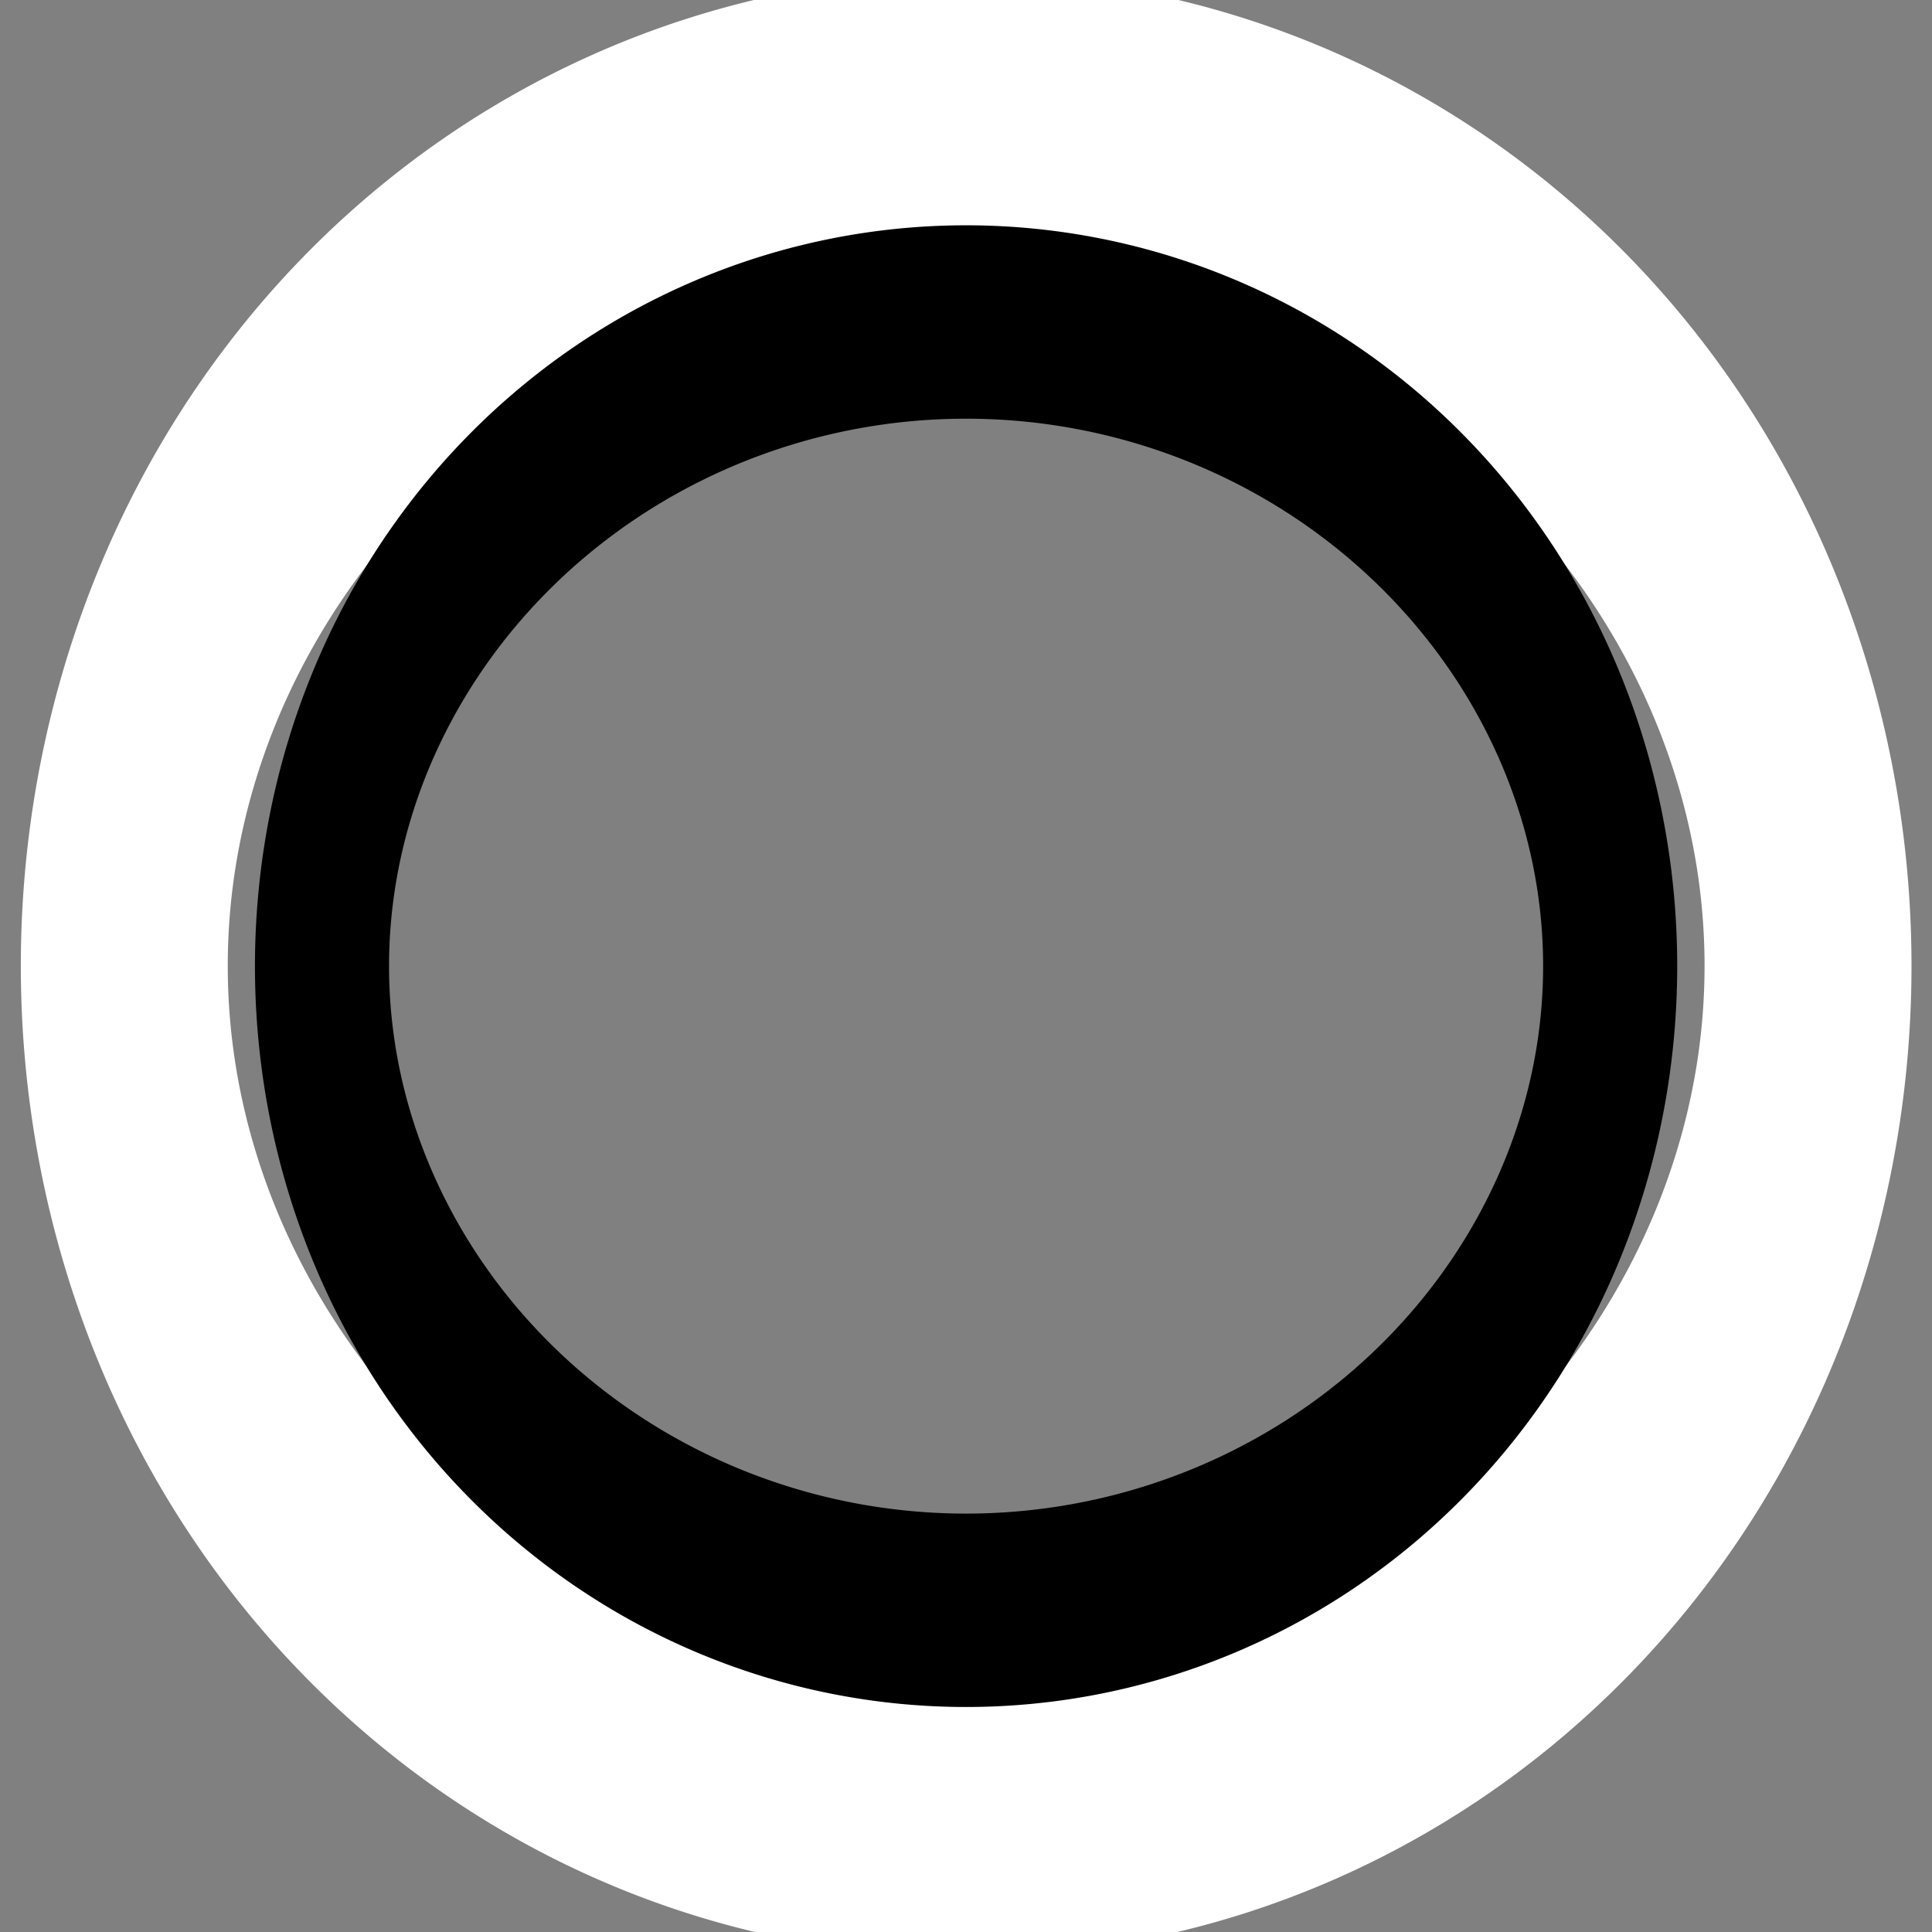 <?xml version="1.0" encoding="UTF-8" standalone="no"?>
<!-- Created with Inkscape (http://www.inkscape.org/) -->

<svg
   xmlns:osb="http://www.openswatchbook.org/uri/2009/osb"
   xmlns:dc="http://purl.org/dc/elements/1.1/"
   xmlns:cc="http://creativecommons.org/ns#"
   xmlns:rdf="http://www.w3.org/1999/02/22-rdf-syntax-ns#"
   xmlns:svg="http://www.w3.org/2000/svg"
   xmlns="http://www.w3.org/2000/svg"
   xmlns:sodipodi="http://sodipodi.sourceforge.net/DTD/sodipodi-0.dtd"
   xmlns:inkscape="http://www.inkscape.org/namespaces/inkscape"
   width="24"
   height="24"
   id="svg2992"
   version="1.1"
   inkscape:version="0.48.4 r9939"
   sodipodi:docname="color_picker_knob.svg">
  <rect width="100%" height="100%" fill="#808080" stroke="none"/>
  <defs
     id="defs2994">
    <linearGradient
       id="linearGradient5395"
       osb:paint="solid">
      <stop
         style="stop-color:#000000;stop-opacity:1;"
         offset="0"
         id="stop5397" />
    </linearGradient>
  </defs>
  <sodipodi:namedview
     id="base"
     pagecolor="#ffffff"
     bordercolor="#666666"
     borderopacity="1.0"
     inkscape:pageopacity="0"
     inkscape:pageshadow="2"
     inkscape:zoom="22.627417"
     inkscape:cx="2.7303438"
     inkscape:cy="12.981034"
     inkscape:document-units="px"
     inkscape:current-layer="layer1"
     showgrid="true"
     showguides="false"
     inkscape:guide-bbox="true"
     inkscape:window-width="1680"
     inkscape:window-height="1025"
     inkscape:window-x="1280"
     inkscape:window-y="0"
     inkscape:window-maximized="1"
     showborder="true"
     borderlayer="true">
    <sodipodi:guide
       orientation="0,1"
       position="-742.857,1360"
       id="guide3000" />
    <sodipodi:guide
       orientation="1,0"
       position="0,25.633"
       id="guide3002" />
    <sodipodi:guide
       orientation="1,0"
       position="7.999,48"
       id="guide3004" />
    <sodipodi:guide
       orientation="0,1"
       position="7,48"
       id="guide3006" />
    <sodipodi:guide
       orientation="0,1"
       position="9.281,0"
       id="guide3008" />
    <sodipodi:guide
       orientation="1,0"
       position="2,30.797"
       id="guide3014" />
    <sodipodi:guide
       orientation="1,0"
       position="6,34.191"
       id="guide3016" />
    <inkscape:grid
       type="xygrid"
       id="grid3000"
       empspacing="5"
       visible="true"
       enabled="true"
       snapvisiblegridlinesonly="true" />
  </sodipodi:namedview>
  <g
     inkscape:label="Capa 1"
     inkscape:groupmode="layer"
     id="layer1"
     transform="translate(0,-1028.362)"
     style="display:inline"
     sodipodi:insensitive="true">
    <rect
       style="fill:#333333;fill-opacity:0;stroke:none"
       id="rect3767"
       width="26"
       height="25"
       x="0"
       y="0"
       transform="translate(0,1028.362)" />
    <path
       sodipodi:type="arc"
       style="fill:#333333;fill-opacity:0;stroke:none"
       id="path3769"
       sodipodi:cx="7"
       sodipodi:cy="6"
       sodipodi:rx="6"
       sodipodi:ry="3"
       d="M 13,6 A 6,3 0 1 1 1,6 6,3 0 1 1 13,6 z"
       transform="translate(0,1028.362)" />
    <path
       sodipodi:type="arc"
       style="fill:#333333;fill-opacity:0;stroke:none"
       id="path3771"
       sodipodi:cx="6.09375"
       sodipodi:cy="16.6875"
       sodipodi:rx="6.09375"
       sodipodi:ry="7.3125"
       d="m 12.188,16.688 a 6.094,7.312 0 1 1 -12.188,0 6.094,7.312 0 1 1 12.188,0 z"
       transform="translate(0,1028.362)" />
    <path
       sodipodi:type="arc"
       style="fill:#333333;fill-opacity:0;stroke:none"
       id="path3773"
       sodipodi:cx="5.90625"
       sodipodi:cy="16.75"
       sodipodi:rx="5.90625"
       sodipodi:ry="7.25"
       d="M 11.812,16.75 A 5.906,7.25 0 1 1 0,16.75 a 5.906,7.25 0 1 1 11.812,0 z"
       transform="translate(0,1028.362)" />
    <path
       sodipodi:type="arc"
       style="fill:#333333;fill-opacity:0;stroke:none"
       id="path3775"
       sodipodi:cx="5.71875"
       sodipodi:cy="16.8125"
       sodipodi:rx="5.71875"
       sodipodi:ry="7.1875"
       d="m 11.438,16.812 a 5.719,7.188 0 1 1 -11.438,0 5.719,7.188 0 1 1 11.438,0 z"
       transform="translate(0,1028.362)" />
    <path
       sodipodi:type="arc"
       style="fill:#333333;fill-opacity:0;stroke:none"
       id="path3777"
       sodipodi:cx="5.5"
       sodipodi:cy="16.875"
       sodipodi:rx="5.5"
       sodipodi:ry="7.125"
       d="m 11,16.875 a 5.5,7.125 0 1 1 -11,0 5.5,7.125 0 1 1 11,0 z"
       transform="translate(0,1028.362)" />
    <path
       sodipodi:type="arc"
       style="fill:#333333;fill-opacity:0;stroke:none"
       id="path3779"
       sodipodi:cx="5.25"
       sodipodi:cy="16.9375"
       sodipodi:rx="5.25"
       sodipodi:ry="7.0625"
       d="m 10.5,16.938 a 5.25,7.062 0 1 1 -10.5,0 5.25,7.062 0 1 1 10.5,0 z"
       transform="translate(0,1028.362)" />
    <path
       sodipodi:type="arc"
       style="fill:#333333;fill-opacity:0;stroke:none"
       id="path3781"
       sodipodi:cx="5.03125"
       sodipodi:cy="17"
       sodipodi:rx="5.03125"
       sodipodi:ry="7"
       d="M 10.062,17 A 5.031,7 0 1 1 0,17 5.031,7 0 1 1 10.062,17 z"
       transform="translate(0,1028.362)" />
    <path
       sodipodi:type="arc"
       style="fill:#333333;fill-opacity:0;stroke:none"
       id="path3783"
       sodipodi:cx="4.84375"
       sodipodi:cy="17.0625"
       sodipodi:rx="4.84375"
       sodipodi:ry="6.9375"
       d="m 9.688,17.062 a 4.844,6.938 0 1 1 -9.688,0 4.844,6.938 0 1 1 9.688,0 z"
       transform="translate(0,1028.362)" />
    <path
       sodipodi:type="arc"
       style="fill:#333333;fill-opacity:0;stroke:none"
       id="path3785"
       sodipodi:cx="4.71875"
       sodipodi:cy="17.09375"
       sodipodi:rx="4.71875"
       sodipodi:ry="6.90625"
       d="m 9.438,17.094 a 4.719,6.906 0 1 1 -9.438,0 4.719,6.906 0 1 1 9.438,0 z"
       transform="translate(0,1028.362)" />
    <path
       sodipodi:type="arc"
       style="fill:#333333;fill-opacity:0;stroke:none"
       id="path3787"
       sodipodi:cx="4.59375"
       sodipodi:cy="17.15625"
       sodipodi:rx="4.59375"
       sodipodi:ry="6.84375"
       d="m 9.188,17.156 a 4.594,6.844 0 1 1 -9.188,0 4.594,6.844 0 1 1 9.188,0 z"
       transform="translate(0,1028.362)" />
    <path
       sodipodi:type="arc"
       style="fill:#333333;fill-opacity:0;stroke:none"
       id="path3789"
       sodipodi:cx="4.46875"
       sodipodi:cy="17.1875"
       sodipodi:rx="4.46875"
       sodipodi:ry="6.8125"
       d="m 8.938,17.188 a 4.469,6.812 0 1 1 -8.938,0 4.469,6.812 0 1 1 8.938,0 z"
       transform="translate(0,1028.362)" />
    <path
       sodipodi:type="arc"
       style="fill:#333333;fill-opacity:0;stroke:none"
       id="path3791"
       sodipodi:cx="4.40625"
       sodipodi:cy="17.1875"
       sodipodi:rx="4.40625"
       sodipodi:ry="6.8125"
       d="m 8.812,17.188 a 4.406,6.812 0 1 1 -8.812,0 4.406,6.812 0 1 1 8.812,0 z"
       transform="translate(0,1028.362)" />
    <path
       sodipodi:type="arc"
       style="fill:#333333;fill-opacity:0;stroke:none"
       id="path3793"
       sodipodi:cx="4.4375"
       sodipodi:cy="17.1875"
       sodipodi:rx="4.4375"
       sodipodi:ry="6.8125"
       d="m 8.875,17.188 a 4.438,6.812 0 1 1 -8.875,0 4.438,6.812 0 1 1 8.875,0 z"
       transform="translate(0,1028.362)" />
    <path
       sodipodi:type="arc"
       style="fill:#333333;fill-opacity:0;stroke:none"
       id="path3795"
       sodipodi:cx="4.53125"
       sodipodi:cy="16.875"
       sodipodi:rx="4.53125"
       sodipodi:ry="7.125"
       d="m 9.062,16.875 a 4.531,7.125 0 1 1 -9.062,0 4.531,7.125 0 1 1 9.062,0 z"
       transform="translate(0,1028.362)" />
    <path
       sodipodi:type="arc"
       style="fill:#333333;fill-opacity:0;stroke:none"
       id="path3797"
       sodipodi:cx="4.71875"
       sodipodi:cy="16.5"
       sodipodi:rx="4.71875"
       sodipodi:ry="7.5"
       d="M 9.438,16.5 A 4.719,7.5 0 1 1 0,16.5 a 4.719,7.5 0 1 1 9.438,0 z"
       transform="translate(0,1028.362)" />
    <path
       sodipodi:type="arc"
       style="fill:#333333;fill-opacity:0;stroke:none"
       id="path3799"
       sodipodi:cx="5"
       sodipodi:cy="16.125"
       sodipodi:rx="5"
       sodipodi:ry="7.875"
       d="m 10,16.125 a 5,7.875 0 1 1 -10,0 5,7.875 0 1 1 10,0 z"
       transform="translate(0,1028.362)" />
    <path
       sodipodi:type="arc"
       style="fill:#333333;fill-opacity:0;stroke:none"
       id="path3801"
       sodipodi:cx="5.21875"
       sodipodi:cy="15.9375"
       sodipodi:rx="5.21875"
       sodipodi:ry="8.0625"
       d="m 10.438,15.938 a 5.219,8.062 0 1 1 -10.438,0 5.219,8.062 0 1 1 10.438,0 z"
       transform="translate(0,1028.362)" />
    <path
       sodipodi:type="arc"
       style="fill:#333333;fill-opacity:0;stroke:none"
       id="path3803"
       sodipodi:cx="5.625"
       sodipodi:cy="15.625"
       sodipodi:rx="5.625"
       sodipodi:ry="8.375"
       d="m 11.25,15.625 a 5.625,8.375 0 1 1 -11.25,0 5.625,8.375 0 1 1 11.25,0 z"
       transform="translate(0,1028.362)" />
    <path
       sodipodi:type="arc"
       style="fill:#333333;fill-opacity:0;stroke:none"
       id="path3805"
       sodipodi:cx="5.78125"
       sodipodi:cy="15.46875"
       sodipodi:rx="5.78125"
       sodipodi:ry="8.53125"
       d="m 11.562,15.469 a 5.781,8.531 0 1 1 -11.562,0 5.781,8.531 0 1 1 11.562,0 z"
       transform="translate(0,1028.362)" />
    <path
       sodipodi:type="arc"
       style="fill:#333333;fill-opacity:0;stroke:none"
       id="path3807"
       sodipodi:cx="5.875"
       sodipodi:cy="15.3125"
       sodipodi:rx="5.875"
       sodipodi:ry="8.6875"
       d="m 11.75,15.312 a 5.875,8.688 0 1 1 -11.75,0 5.875,8.688 0 1 1 11.75,0 z"
       transform="translate(0,1028.362)" />
    <path
       sodipodi:type="arc"
       style="fill:#333333;fill-opacity:0;stroke:none"
       id="path3809"
       sodipodi:cx="6.09375"
       sodipodi:cy="14.96875"
       sodipodi:rx="6.09375"
       sodipodi:ry="9.03125"
       d="m 12.188,14.969 a 6.094,9.031 0 1 1 -12.188,0 6.094,9.031 0 1 1 12.188,0 z"
       transform="translate(0,1028.362)" />
    <path
       sodipodi:type="arc"
       style="fill:#333333;fill-opacity:0;stroke:none"
       id="path3811"
       sodipodi:cx="6.40625"
       sodipodi:cy="14.5625"
       sodipodi:rx="6.40625"
       sodipodi:ry="9.4375"
       d="m 12.812,14.562 a 6.406,9.438 0 1 1 -12.812,0 6.406,9.438 0 1 1 12.812,0 z"
       transform="translate(0,1028.362)" />
    <path
       sodipodi:type="arc"
       style="fill:#333333;fill-opacity:0;stroke:none"
       id="path3813"
       sodipodi:cx="6.65625"
       sodipodi:cy="14.03125"
       sodipodi:rx="6.65625"
       sodipodi:ry="9.96875"
       d="m 13.312,14.031 a 6.656,9.969 0 1 1 -13.312,0 6.656,9.969 0 1 1 13.312,0 z"
       transform="translate(0,1028.362)" />
    <path
       sodipodi:type="arc"
       style="fill:#333333;fill-opacity:0;stroke:none"
       id="path3815"
       sodipodi:cx="7.15625"
       sodipodi:cy="13.4375"
       sodipodi:rx="7.15625"
       sodipodi:ry="10.5625"
       d="m 14.312,13.438 a 7.156,10.562 0 1 1 -14.312,0 7.156,10.562 0 1 1 14.312,0 z"
       transform="translate(0,1028.362)" />
    <path
       sodipodi:type="arc"
       style="fill:#333333;fill-opacity:0;stroke:none"
       id="path3817"
       sodipodi:cx="7.53125"
       sodipodi:cy="13.125"
       sodipodi:rx="7.53125"
       sodipodi:ry="10.875"
       d="m 15.062,13.125 a 7.531,10.875 0 1 1 -15.062,0 7.531,10.875 0 1 1 15.062,0 z"
       transform="translate(0,1028.362)" />
    <path
       sodipodi:type="arc"
       style="fill:#333333;fill-opacity:0;stroke:none"
       id="path3819"
       sodipodi:cx="7.65625"
       sodipodi:cy="13.0625"
       sodipodi:rx="7.65625"
       sodipodi:ry="10.9375"
       d="m 15.312,13.062 a 7.656,10.938 0 1 1 -15.312,0 7.656,10.938 0 1 1 15.312,0 z"
       transform="translate(0,1028.362)" />
    <path
       sodipodi:type="arc"
       style="fill:#333333;fill-opacity:0;stroke:none"
       id="path3821"
       sodipodi:cx="7.9375"
       sodipodi:cy="12.9375"
       sodipodi:rx="7.9375"
       sodipodi:ry="11.0625"
       d="m 15.875,12.938 a 7.938,11.062 0 1 1 -15.875,0 7.938,11.062 0 1 1 15.875,0 z"
       transform="translate(0,1028.362)" />
    <path
       sodipodi:type="arc"
       style="fill:#333333;fill-opacity:0;stroke:none"
       id="path3823"
       sodipodi:cx="8.125"
       sodipodi:cy="12.875"
       sodipodi:rx="8.125"
       sodipodi:ry="11.125"
       d="m 16.25,12.875 a 8.125,11.125 0 1 1 -16.25,0 8.125,11.125 0 1 1 16.25,0 z"
       transform="translate(0,1028.362)" />
    <path
       sodipodi:type="arc"
       style="fill:#333333;fill-opacity:0;stroke:none"
       id="path3825"
       sodipodi:cx="8.3125"
       sodipodi:cy="12.875"
       sodipodi:rx="8.3125"
       sodipodi:ry="11.125"
       d="m 16.625,12.875 a 8.312,11.125 0 1 1 -16.625,0 8.312,11.125 0 1 1 16.625,0 z"
       transform="translate(0,1028.362)" />
    <path
       sodipodi:type="arc"
       style="fill:#333333;fill-opacity:0;stroke:none"
       id="path3827"
       sodipodi:cx="8.53125"
       sodipodi:cy="12.875"
       sodipodi:rx="8.53125"
       sodipodi:ry="11.125"
       d="m 17.062,12.875 a 8.531,11.125 0 1 1 -17.062,0 8.531,11.125 0 1 1 17.062,0 z"
       transform="translate(0,1028.362)" />
    <path
       sodipodi:type="arc"
       style="fill:#333333;fill-opacity:0;stroke:none"
       id="path3829"
       sodipodi:cx="8.90625"
       sodipodi:cy="13"
       sodipodi:rx="8.90625"
       sodipodi:ry="11"
       d="M 17.812,13 A 8.906,11 0 1 1 0,13 8.906,11 0 1 1 17.812,13 z"
       transform="translate(0,1028.362)" />
    <path
       sodipodi:type="arc"
       style="fill:#333333;fill-opacity:0;stroke:none"
       id="path3831"
       sodipodi:cx="9.125"
       sodipodi:cy="13.09375"
       sodipodi:rx="9.125"
       sodipodi:ry="10.90625"
       d="m 18.25,13.094 a 9.125,10.906 0 1 1 -18.25,0 9.125,10.906 0 1 1 18.25,0 z"
       transform="translate(0,1028.362)" />
    <path
       sodipodi:type="arc"
       style="fill:#333333;fill-opacity:0;stroke:none"
       id="path3833"
       sodipodi:cx="9.59375"
       sodipodi:cy="13.28125"
       sodipodi:rx="9.59375"
       sodipodi:ry="10.71875"
       d="m 19.188,13.281 a 9.594,10.719 0 1 1 -19.188,0 9.594,10.719 0 1 1 19.188,0 z"
       transform="translate(0,1028.362)" />
    <path
       sodipodi:type="arc"
       style="fill:#333333;fill-opacity:0;stroke:none"
       id="path3835"
       sodipodi:cx="10"
       sodipodi:cy="13.46875"
       sodipodi:rx="10"
       sodipodi:ry="10.53125"
       d="m 20,13.469 a 10,10.531 0 1 1 -20,0 10,10.531 0 1 1 20,0 z"
       transform="translate(0,1028.362)" />
    <path
       sodipodi:type="arc"
       style="fill:#333333;fill-opacity:0;stroke:none"
       id="path3837"
       sodipodi:cx="10.59375"
       sodipodi:cy="13.6875"
       sodipodi:rx="10.59375"
       sodipodi:ry="10.3125"
       d="m 21.188,13.688 a 10.594,10.312 0 1 1 -21.188,0 10.594,10.312 0 1 1 21.188,0 z"
       transform="translate(0,1028.362)" />
    <path
       sodipodi:type="arc"
       style="fill:#333333;fill-opacity:0;stroke:none"
       id="path3839"
       sodipodi:cx="11"
       sodipodi:cy="13.90625"
       sodipodi:rx="11"
       sodipodi:ry="10.09375"
       d="m 22,13.906 a 11,10.094 0 1 1 -22,0 11,10.094 0 1 1 22,0 z"
       transform="translate(0,1028.362)" />
    <path
       sodipodi:type="arc"
       style="fill:#333333;fill-opacity:0;stroke:none"
       id="path3841"
       sodipodi:cx="11.15625"
       sodipodi:cy="14.15625"
       sodipodi:rx="11.15625"
       sodipodi:ry="9.84375"
       d="m 22.312,14.156 a 11.156,9.844 0 1 1 -22.312,0 11.156,9.844 0 1 1 22.312,0 z"
       transform="translate(0,1028.362)" />
    <path
       sodipodi:type="arc"
       style="fill:#333333;fill-opacity:0;stroke:none"
       id="path3843"
       sodipodi:cx="11.25"
       sodipodi:cy="14.5"
       sodipodi:rx="11.25"
       sodipodi:ry="9.5"
       d="m 22.5,14.5 a 11.25,9.5 0 1 1 -22.5,0 11.25,9.5 0 1 1 22.5,0 z"
       transform="translate(0,1028.362)" />
    <path
       sodipodi:type="arc"
       style="fill:#333333;fill-opacity:0;stroke:none"
       id="path3845"
       sodipodi:cx="11.3125"
       sodipodi:cy="14.71875"
       sodipodi:rx="11.3125"
       sodipodi:ry="9.28125"
       d="m 22.625,14.719 a 11.312,9.281 0 1 1 -22.625,0 11.312,9.281 0 1 1 22.625,0 z"
       transform="translate(0,1028.362)" />
    <path
       sodipodi:type="arc"
       style="fill:#333333;fill-opacity:0;stroke:none"
       id="path3847"
       sodipodi:cx="11.3125"
       sodipodi:cy="14.78125"
       sodipodi:rx="11.3125"
       sodipodi:ry="9.21875"
       d="m 22.625,14.781 a 11.312,9.219 0 1 1 -22.625,0 11.312,9.219 0 1 1 22.625,0 z"
       transform="translate(0,1028.362)" />
    <path
       sodipodi:type="arc"
       style="fill:#333333;fill-opacity:0;stroke:none"
       id="path3849"
       sodipodi:cx="11.25"
       sodipodi:cy="14.8125"
       sodipodi:rx="11.25"
       sodipodi:ry="9.1875"
       d="m 22.5,14.812 a 11.25,9.188 0 1 1 -22.5,0 11.25,9.188 0 1 1 22.5,0 z"
       transform="translate(0,1028.362)" />
    <path
       sodipodi:type="arc"
       style="fill:#333333;fill-opacity:0;stroke:none"
       id="path3851"
       sodipodi:cx="11.15625"
       sodipodi:cy="14.84375"
       sodipodi:rx="11.15625"
       sodipodi:ry="9.15625"
       d="m 22.312,14.844 a 11.156,9.156 0 1 1 -22.312,0 11.156,9.156 0 1 1 22.312,0 z"
       transform="translate(0,1028.362)" />
    <path
       sodipodi:type="arc"
       style="fill:#333333;fill-opacity:0;stroke:none"
       id="path3853"
       sodipodi:cx="11.125"
       sodipodi:cy="14.84375"
       sodipodi:rx="11.125"
       sodipodi:ry="9.15625"
       d="m 22.25,14.844 a 11.125,9.156 0 1 1 -22.25,0 11.125,9.156 0 1 1 22.25,0 z"
       transform="translate(0,1028.362)" />
    <path
       sodipodi:type="arc"
       style="fill:#333333;fill-opacity:0;stroke:none"
       id="path3855"
       sodipodi:cx="11.03125"
       sodipodi:cy="14.78125"
       sodipodi:rx="11.03125"
       sodipodi:ry="9.21875"
       d="m 22.062,14.781 a 11.031,9.219 0 1 1 -22.062,0 11.031,9.219 0 1 1 22.062,0 z"
       transform="translate(0,1028.362)" />
    <path
       sodipodi:type="arc"
       style="fill:#333333;fill-opacity:0;stroke:none"
       id="path3857"
       sodipodi:cx="11.09375"
       sodipodi:cy="14.1875"
       sodipodi:rx="11.09375"
       sodipodi:ry="9.8125"
       d="m 22.188,14.188 a 11.094,9.812 0 1 1 -22.188,0 11.094,9.812 0 1 1 22.188,0 z"
       transform="translate(0,1028.362)" />
    <path
       sodipodi:type="arc"
       style="fill:#333333;fill-opacity:0;stroke:none"
       id="path3859"
       sodipodi:cx="11.25"
       sodipodi:cy="13.78125"
       sodipodi:rx="11.25"
       sodipodi:ry="10.21875"
       d="m 22.5,13.781 a 11.25,10.219 0 1 1 -22.5,0 11.25,10.219 0 1 1 22.5,0 z"
       transform="translate(0,1028.362)" />
    <path
       sodipodi:type="arc"
       style="fill:#333333;fill-opacity:0;stroke:none"
       id="path3861"
       sodipodi:cx="11.28125"
       sodipodi:cy="13.59375"
       sodipodi:rx="11.28125"
       sodipodi:ry="10.40625"
       d="m 22.562,13.594 a 11.281,10.406 0 1 1 -22.562,0 11.281,10.406 0 1 1 22.562,0 z"
       transform="translate(0,1028.362)" />
    <path
       sodipodi:type="arc"
       style="fill:#333333;fill-opacity:0;stroke:none"
       id="path3863"
       sodipodi:cx="11.28125"
       sodipodi:cy="13.5"
       sodipodi:rx="11.28125"
       sodipodi:ry="10.5"
       d="M 22.562,13.5 A 11.281,10.5 0 1 1 0,13.5 a 11.281,10.5 0 1 1 22.562,0 z"
       transform="translate(0,1028.362)" />
    <path
       sodipodi:type="arc"
       style="fill:#333333;fill-opacity:0;stroke:none"
       id="path3865"
       sodipodi:cx="11.3125"
       sodipodi:cy="13.3125"
       sodipodi:rx="11.3125"
       sodipodi:ry="10.6875"
       d="m 22.625,13.312 a 11.312,10.688 0 1 1 -22.625,0 11.312,10.688 0 1 1 22.625,0 z"
       transform="translate(0,1028.362)" />
    <path
       sodipodi:type="arc"
       style="fill:#333333;fill-opacity:0;stroke:none"
       id="path3867"
       sodipodi:cx="11.4375"
       sodipodi:cy="13.15625"
       sodipodi:rx="11.4375"
       sodipodi:ry="10.84375"
       d="m 22.875,13.156 a 11.438,10.844 0 1 1 -22.875,0 11.438,10.844 0 1 1 22.875,0 z"
       transform="translate(0,1028.362)" />
    <path
       sodipodi:type="arc"
       style="fill:#333333;fill-opacity:0;stroke:none"
       id="path3869"
       sodipodi:cx="11.53125"
       sodipodi:cy="12.96875"
       sodipodi:rx="11.53125"
       sodipodi:ry="11.03125"
       d="m 23.062,12.969 a 11.531,11.031 0 1 1 -23.062,0 11.531,11.031 0 1 1 23.062,0 z"
       transform="translate(0,1028.362)" />
    <path
       sodipodi:type="arc"
       style="fill:#333333;fill-opacity:0;stroke:none"
       id="path3871"
       sodipodi:cx="11.75"
       sodipodi:cy="12.8125"
       sodipodi:rx="11.75"
       sodipodi:ry="11.1875"
       d="m 23.5,12.812 a 11.75,11.188 0 1 1 -23.5,0 11.75,11.188 0 1 1 23.5,0 z"
       transform="translate(0,1028.362)" />
    <path
       sodipodi:type="arc"
       style="fill:#333333;fill-opacity:0;stroke:none"
       id="path3873"
       sodipodi:cx="11.90625"
       sodipodi:cy="12.75"
       sodipodi:rx="11.90625"
       sodipodi:ry="11.25"
       d="M 23.812,12.75 A 11.906,11.25 0 1 1 0,12.75 a 11.906,11.25 0 1 1 23.812,0 z"
       transform="translate(0,1028.362)" />
    <path
       sodipodi:type="arc"
       style="fill:#333333;fill-opacity:0;stroke:none"
       id="path3875"
       sodipodi:cx="12"
       sodipodi:cy="12.75"
       sodipodi:rx="12"
       sodipodi:ry="11.25"
       d="m 24,12.75 a 12,11.25 0 1 1 -24,0 12,11.25 0 1 1 24,0 z"
       transform="translate(0,1028.362)" />
    <path
       sodipodi:type="arc"
       style="fill:#333333;fill-opacity:0;stroke:none"
       id="path3877"
       sodipodi:cx="12.125"
       sodipodi:cy="12.6875"
       sodipodi:rx="12.125"
       sodipodi:ry="11.3125"
       d="m 24.25,12.688 a 12.125,11.312 0 1 1 -24.25,0 12.125,11.312 0 1 1 24.25,0 z"
       transform="translate(0,1028.362)" />
    <path
       sodipodi:type="arc"
       style="fill:#333333;fill-opacity:0;stroke:none"
       id="path3879"
       sodipodi:cx="12.1875"
       sodipodi:cy="12.625"
       sodipodi:rx="12.1875"
       sodipodi:ry="11.375"
       d="m 24.375,12.625 a 12.188,11.375 0 1 1 -24.375,0 12.188,11.375 0 1 1 24.375,0 z"
       transform="translate(0,1028.362)" />
    <path
       sodipodi:type="arc"
       style="fill:#333333;fill-opacity:0;stroke:none"
       id="path3881"
       sodipodi:cx="12.21875"
       sodipodi:cy="12.53125"
       sodipodi:rx="12.21875"
       sodipodi:ry="11.46875"
       d="m 24.438,12.531 a 12.219,11.469 0 1 1 -24.438,0 12.219,11.469 0 1 1 24.438,0 z"
       transform="translate(0,1028.362)" />
    <path
       sodipodi:type="arc"
       style="fill:#333333;fill-opacity:0;stroke:none"
       id="path3883"
       sodipodi:cx="12.25"
       sodipodi:cy="12.375"
       sodipodi:rx="12.25"
       sodipodi:ry="11.625"
       d="m 24.5,12.375 a 12.25,11.625 0 1 1 -24.5,0 12.25,11.625 0 1 1 24.5,0 z"
       transform="translate(0,1028.362)" />
    <path
       sodipodi:type="arc"
       style="fill:#333333;fill-opacity:0;stroke:none"
       id="path3885"
       sodipodi:cx="12.1875"
       sodipodi:cy="12.28125"
       sodipodi:rx="12.1875"
       sodipodi:ry="11.71875"
       d="m 24.375,12.281 a 12.188,11.719 0 1 1 -24.375,0 12.188,11.719 0 1 1 24.375,0 z"
       transform="translate(0,1028.362)" />
    <path
       sodipodi:type="arc"
       style="fill:#333333;fill-opacity:0;stroke:none"
       id="path3887"
       sodipodi:cx="12.09375"
       sodipodi:cy="12.21875"
       sodipodi:rx="12.09375"
       sodipodi:ry="11.78125"
       d="m 24.188,12.219 a 12.094,11.781 0 1 1 -24.188,0 12.094,11.781 0 1 1 24.188,0 z"
       transform="translate(0,1028.362)" />
    <path
       sodipodi:type="arc"
       style="fill:#333333;fill-opacity:0;stroke:none"
       id="path3889"
       sodipodi:cx="12.03125"
       sodipodi:cy="12.15625"
       sodipodi:rx="12.03125"
       sodipodi:ry="11.84375"
       d="m 24.062,12.156 a 12.031,11.844 0 1 1 -24.062,0 12.031,11.844 0 1 1 24.062,0 z"
       transform="translate(0,1028.362)" />
    <path
       sodipodi:type="arc"
       style="fill:#333333;fill-opacity:0;stroke:none"
       id="path3891"
       sodipodi:cx="11.96875"
       sodipodi:cy="12.09375"
       sodipodi:rx="11.96875"
       sodipodi:ry="11.90625"
       d="m 23.938,12.094 a 11.969,11.906 0 1 1 -23.938,0 11.969,11.906 0 1 1 23.938,0 z"
       transform="translate(0,1028.362)" />
    <path
       sodipodi:type="arc"
       style="fill:#333333;fill-opacity:0;stroke:none"
       id="path3893"
       sodipodi:cx="11.9375"
       sodipodi:cy="12.03125"
       sodipodi:rx="11.9375"
       sodipodi:ry="11.96875"
       d="m 23.875,12.031 a 11.938,11.969 0 1 1 -23.875,0 11.938,11.969 0 1 1 23.875,0 z"
       transform="translate(0,1028.362)" />
    <path
       sodipodi:type="arc"
       style="fill:#333333;fill-opacity:0;stroke:none"
       id="path3895"
       sodipodi:cx="11.90625"
       sodipodi:cy="11.96875"
       sodipodi:rx="11.90625"
       sodipodi:ry="12.03125"
       d="m 23.812,11.969 a 11.906,12.031 0 1 1 -23.812,0 11.906,12.031 0 1 1 23.812,0 z"
       transform="translate(0,1028.362)" />
    <path
       sodipodi:type="arc"
       style="fill:#333333;fill-opacity:0;stroke:none"
       id="path3897"
       sodipodi:cx="11.875"
       sodipodi:cy="11.96875"
       sodipodi:rx="11.875"
       sodipodi:ry="12.03125"
       d="m 23.75,11.969 a 11.875,12.031 0 1 1 -23.75,0 11.875,12.031 0 1 1 23.75,0 z"
       transform="translate(0,1028.362)" />
    <path
       sodipodi:type="arc"
       style="fill:#333333;fill-opacity:0;stroke:none"
       id="path3899"
       sodipodi:cx="11.90625"
       sodipodi:cy="11.9375"
       sodipodi:rx="11.90625"
       sodipodi:ry="12.0625"
       d="m 23.812,11.938 a 11.906,12.062 0 1 1 -23.812,0 11.906,12.062 0 1 1 23.812,0 z"
       transform="translate(0,1028.362)" />
    <path
       sodipodi:type="arc"
       style="fill:#333333;fill-opacity:0;stroke:none"
       id="path3901"
       sodipodi:cx="11.9375"
       sodipodi:cy="11.9375"
       sodipodi:rx="11.9375"
       sodipodi:ry="12.0625"
       d="m 23.875,11.938 a 11.938,12.062 0 1 1 -23.875,0 11.938,12.062 0 1 1 23.875,0 z"
       transform="translate(0,1028.362)" />
    <path
       sodipodi:type="arc"
       style="fill:#333333;fill-opacity:0;stroke:none"
       id="path3903"
       sodipodi:cx="12.0625"
       sodipodi:cy="11.90625"
       sodipodi:rx="12.0625"
       sodipodi:ry="12.09375"
       d="m 24.125,11.906 a 12.062,12.094 0 1 1 -24.125,0 12.062,12.094 0 1 1 24.125,0 z"
       transform="translate(0,1028.362)" />
    <path
       sodipodi:type="arc"
       style="fill:#333333;fill-opacity:0;stroke:none"
       id="path3905"
       sodipodi:cx="12.09375"
       sodipodi:cy="11.90625"
       sodipodi:rx="12.09375"
       sodipodi:ry="12.09375"
       d="m 24.188,11.906 a 12.094,12.094 0 1 1 -24.188,0 12.094,12.094 0 1 1 24.188,0 z"
       transform="translate(0,1028.362)" />
    <path
       sodipodi:type="arc"
       style="fill:#333333;fill-opacity:0;stroke:none"
       id="path3907"
       sodipodi:cx="12.0625"
       sodipodi:cy="11.90625"
       sodipodi:rx="12.0625"
       sodipodi:ry="12.09375"
       d="m 24.125,11.906 a 12.062,12.094 0 1 1 -24.125,0 12.062,12.094 0 1 1 24.125,0 z"
       transform="translate(0,1028.362)" />
    <path
       sodipodi:type="arc"
       style="fill:#333333;fill-opacity:0;stroke:none"
       id="path3909"
       sodipodi:cx="12.03125"
       sodipodi:cy="11.90625"
       sodipodi:rx="12.03125"
       sodipodi:ry="12.09375"
       d="m 24.062,11.906 a 12.031,12.094 0 1 1 -24.062,0 12.031,12.094 0 1 1 24.062,0 z"
       transform="translate(0,1028.362)" />
    <path
       sodipodi:type="arc"
       style="fill:#333333;fill-opacity:0;stroke:none"
       id="path3911"
       sodipodi:cx="11.96875"
       sodipodi:cy="11.9375"
       sodipodi:rx="11.96875"
       sodipodi:ry="12.0625"
       d="m 23.938,11.938 a 11.969,12.062 0 1 1 -23.938,0 11.969,12.062 0 1 1 23.938,0 z"
       transform="translate(0,1028.362)" />
    <path
       sodipodi:type="arc"
       style="fill:#333333;fill-opacity:0;stroke:none"
       id="path3913"
       sodipodi:cx="11.9375"
       sodipodi:cy="11.9375"
       sodipodi:rx="11.9375"
       sodipodi:ry="12.0625"
       d="m 23.875,11.938 a 11.938,12.062 0 1 1 -23.875,0 11.938,12.062 0 1 1 23.875,0 z"
       transform="translate(0,1028.362)" />
    <path
       sodipodi:type="arc"
       style="fill:#333333;fill-opacity:0;stroke:none"
       id="path3915"
       sodipodi:cx="11.9375"
       sodipodi:cy="12"
       sodipodi:rx="11.9375"
       sodipodi:ry="12"
       d="M 23.875,12 A 11.938,12 0 1 1 0,12 11.938,12 0 1 1 23.875,12 z"
       transform="translate(0,1028.362)" />
    <path
       sodipodi:type="arc"
       style="fill:#333333;fill-opacity:0;stroke:none"
       id="path3917"
       sodipodi:cx="11.9375"
       sodipodi:cy="12.25"
       sodipodi:rx="11.9375"
       sodipodi:ry="11.75"
       d="m 23.875,12.25 a 11.938,11.75 0 1 1 -23.875,0 11.938,11.75 0 1 1 23.875,0 z"
       transform="translate(0,1028.362)" />
    <path
       sodipodi:type="arc"
       style="fill:#333333;fill-opacity:0;stroke:none"
       id="path3919"
       sodipodi:cx="11.875"
       sodipodi:cy="12.4375"
       sodipodi:rx="11.875"
       sodipodi:ry="11.5625"
       d="m 23.75,12.438 a 11.875,11.562 0 1 1 -23.75,0 11.875,11.562 0 1 1 23.75,0 z"
       transform="translate(0,1028.362)" />
    <path
       sodipodi:type="arc"
       style="fill:#333333;fill-opacity:0;stroke:none"
       id="path3921"
       sodipodi:cx="11.875"
       sodipodi:cy="12.46875"
       sodipodi:rx="11.875"
       sodipodi:ry="11.53125"
       d="m 23.75,12.469 a 11.875,11.531 0 1 1 -23.75,0 11.875,11.531 0 1 1 23.75,0 z"
       transform="translate(0,1028.362)" />
    <path
       sodipodi:type="arc"
       style="fill:#333333;fill-opacity:0;stroke:none"
       id="path3923"
       sodipodi:cx="11.84375"
       sodipodi:cy="12.46875"
       sodipodi:rx="11.84375"
       sodipodi:ry="11.53125"
       d="m 23.688,12.469 a 11.844,11.531 0 1 1 -23.688,0 11.844,11.531 0 1 1 23.688,0 z"
       transform="translate(0,1028.362)" />
    <path
       sodipodi:type="arc"
       style="fill:#00ffff;fill-opacity:0;stroke:none"
       id="path3925"
       sodipodi:cx="11.84375"
       sodipodi:cy="12.5"
       sodipodi:rx="11.84375"
       sodipodi:ry="10.5"
       d="M 23.688,12.5 A 11.844,10.5 0 1 1 0,12.5 a 11.844,10.5 0 1 1 23.688,0 z"
       transform="translate(0,1028.362)" />
    <path
       sodipodi:type="arc"
       style="fill:#000080;fill-opacity:0;stroke:none"
       id="path3929"
       sodipodi:cx="7"
       sodipodi:cy="11"
       sodipodi:rx="6"
       sodipodi:ry="6"
       d="M 13,11 A 6,6 0 0 1 4,16.196 L 7,11 z"
       transform="translate(0,1028.362)"
       sodipodi:start="0"
       sodipodi:end="2.0943951" />
    <path
       sodipodi:type="arc"
       style="fill:none;stroke:#ffffff;stroke-width:2.581;stroke-linecap:butt;stroke-miterlimit:4;stroke-opacity:1;stroke-dasharray:none;display:inline"
       id="path3931-8"
       sodipodi:cx="17.5"
       sodipodi:cy="9.2811527"
       sodipodi:rx="10.5"
       sodipodi:ry="7.2811527"
       d="m 28,9.281 a 10.5,7.281 0 1 1 -21,0 10.5,7.281 0 1 1 21,0 z"
       transform="matrix(0.996,0,0,1.436,-5.428,1027.033)" />
  </g>
  <g
     inkscape:groupmode="layer"
     id="layer2"
     inkscape:label="Capa2"
     sodipodi:insensitive="true">
    <path
       sodipodi:type="arc"
       style="fill:none;stroke:#000000;stroke-width:2.186;stroke-linecap:butt;stroke-miterlimit:4;stroke-opacity:1;stroke-dasharray:none;display:inline"
       id="path3931"
       sodipodi:cx="17.5"
       sodipodi:cy="9.2811527"
       sodipodi:rx="10.5"
       sodipodi:ry="7.2811527"
       d="m 28,9.281 a 10.5,7.281 0 1 1 -21,0 10.5,7.281 0 1 1 21,0 z"
       transform="matrix(0.762,0,0,1.099,-1.334,1.802)" />
  </g>
</svg>
